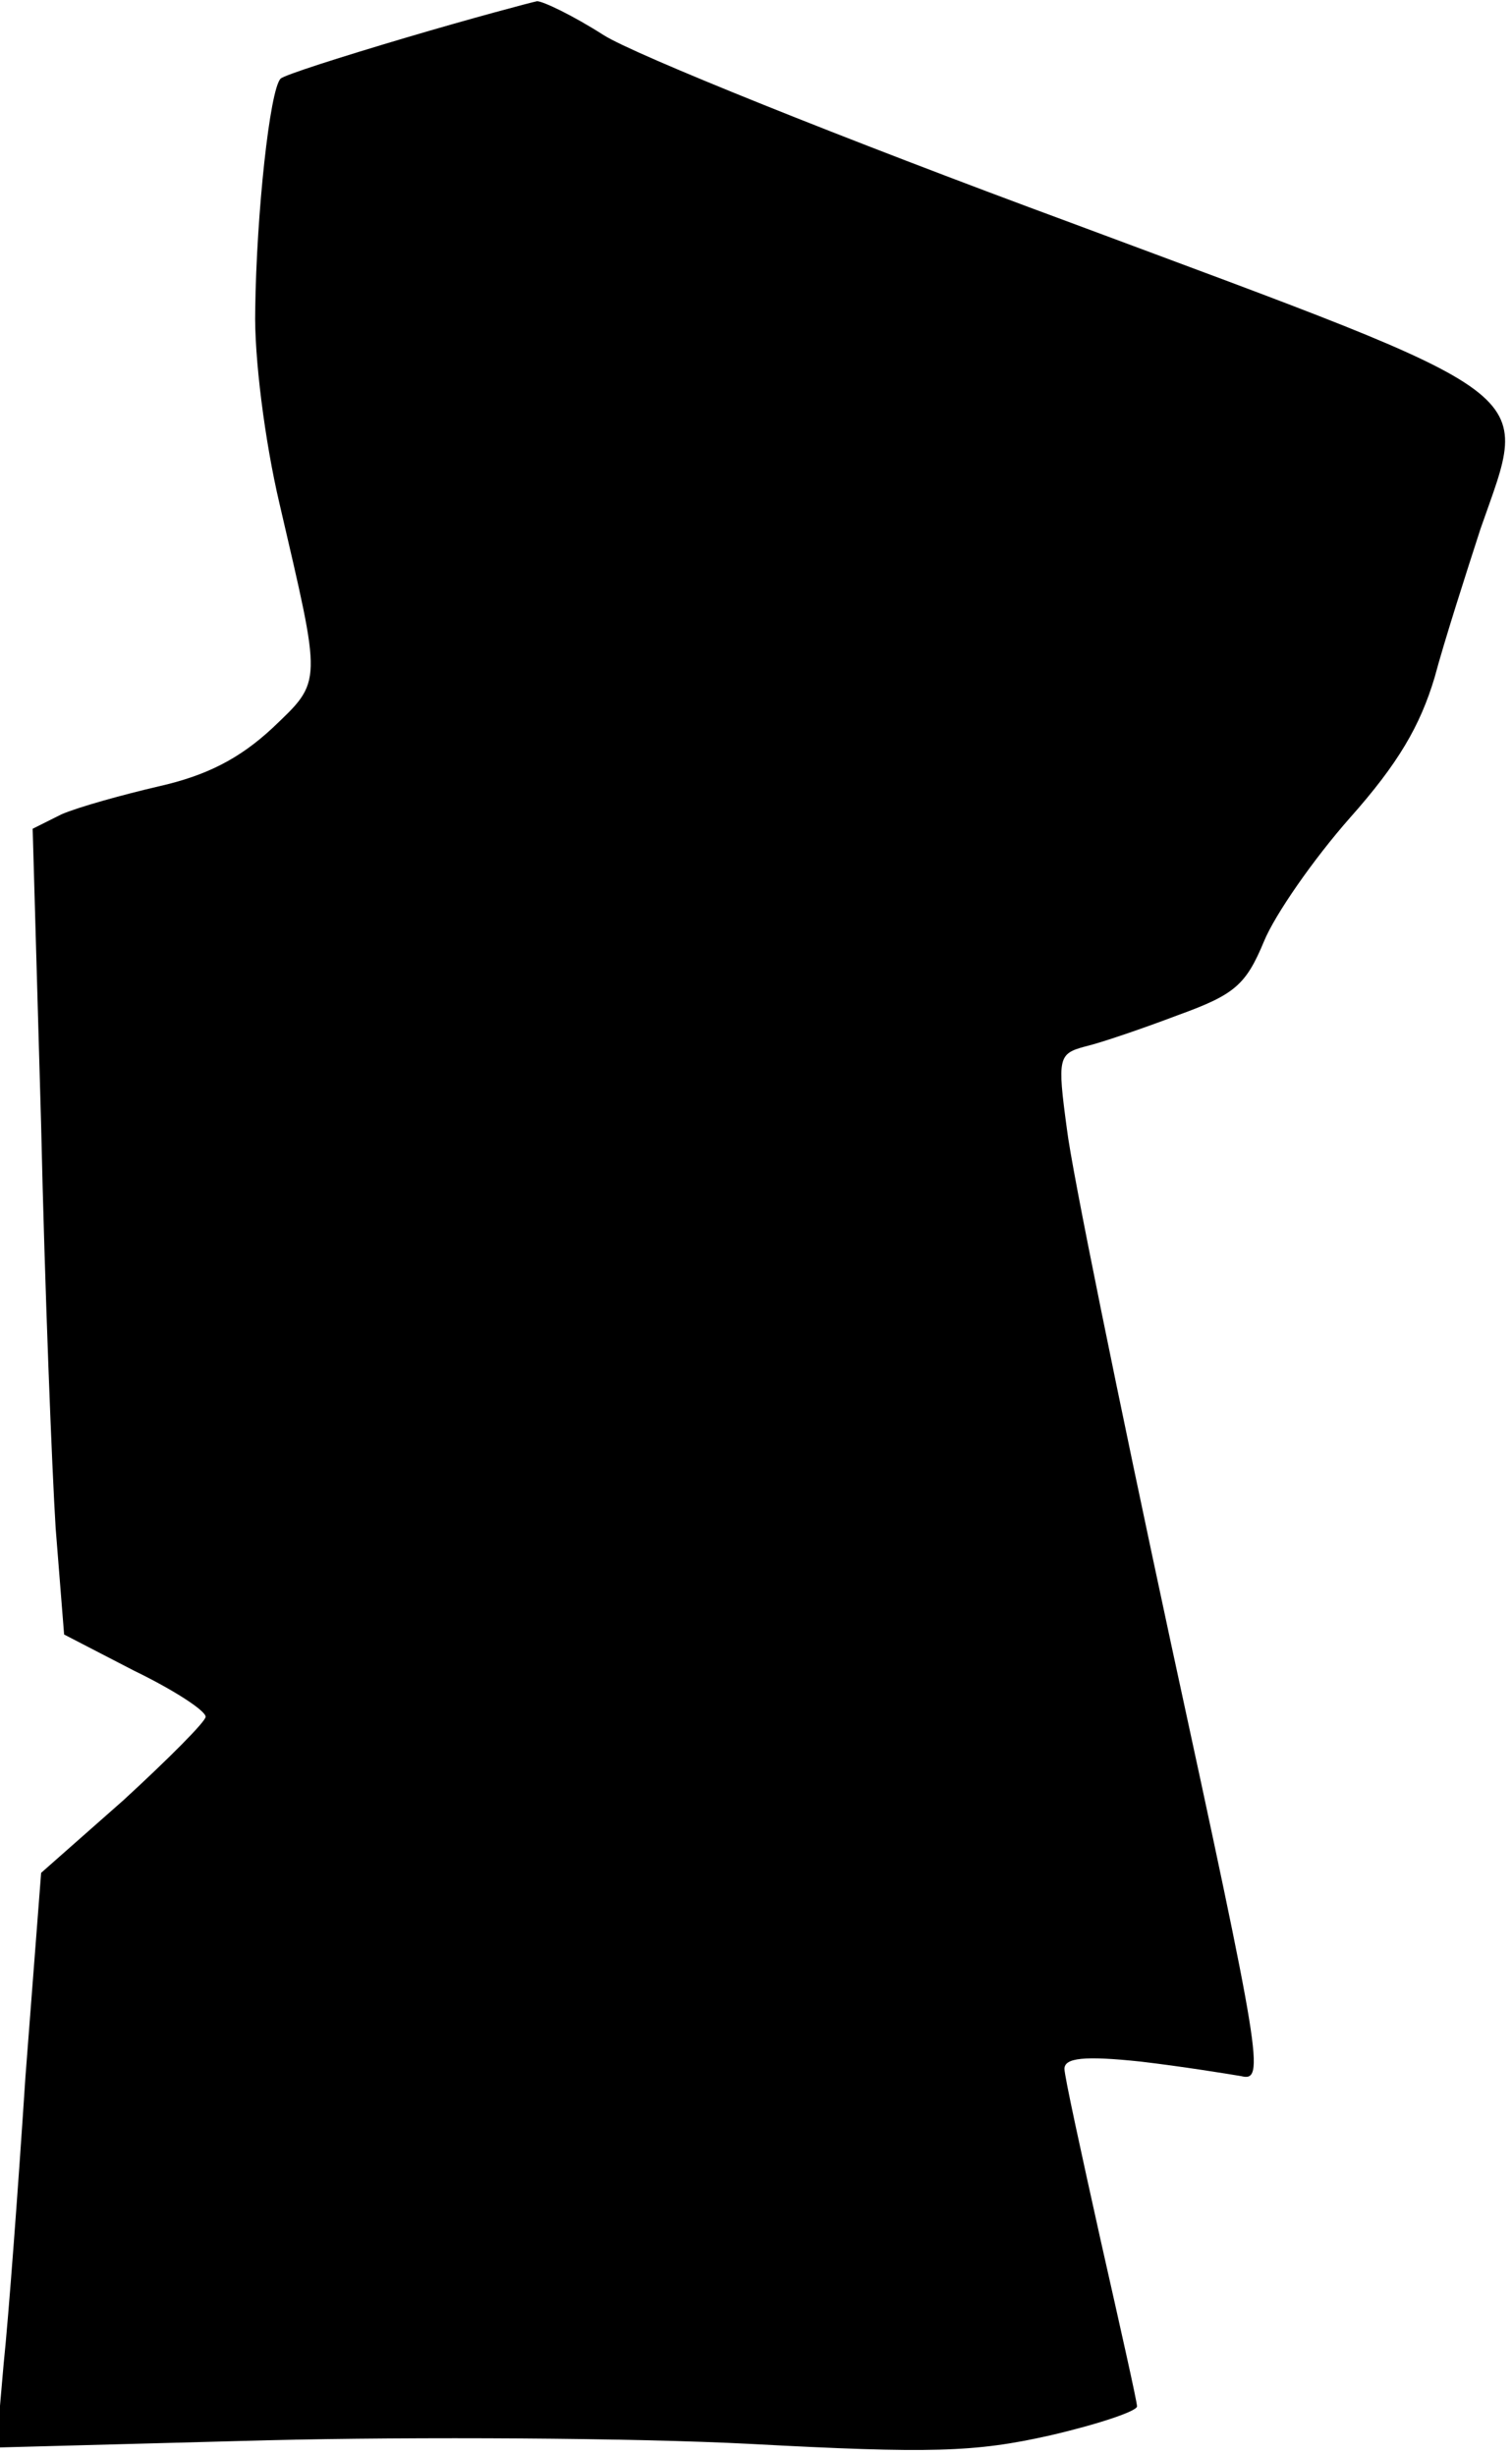 <?xml version="1.0" standalone="no"?>
<!DOCTYPE svg PUBLIC "-//W3C//DTD SVG 20010904//EN"
 "http://www.w3.org/TR/2001/REC-SVG-20010904/DTD/svg10.dtd">
<svg version="1.0" xmlns="http://www.w3.org/2000/svg"
 width="125pt" height="203pt" viewBox="0 0 125 203"
 preserveAspectRatio="xMidYMid meet">
<g transform="translate(0,203) scale(0.1,-0.1)"
fill="#000000" stroke="none">
<path fill="#000000" stroke="none" d="M336 1999 c-54 -16 -101 -31 -104 -34
-9 -9 -20 -112 -21 -191 -1 -39 8 -109 20 -160 35 -151 36 -146 -6 -186 -27
-25 -54 -39 -94 -48 -30 -7 -66 -17 -80 -23 l-24 -12 7 -245 c3 -135 9 -285
12 -333 l7 -88 58 -30 c33 -16 59 -33 59 -38 0 -4 -31 -35 -68 -69 l-68 -60
-13 -169 c-6 -92 -14 -199 -18 -237 l-6 -69 224 6 c123 3 303 2 399 -3 149 -8
186 -7 248 7 39 9 72 20 72 24 0 4 -14 66 -30 137 -16 72 -30 136 -30 142 0 9
16 11 63 6 34 -4 71 -10 83 -12 20 -5 17 12 -58 358 -43 200 -82 391 -86 425
-8 59 -7 62 15 68 13 3 48 15 77 26 47 17 56 25 71 61 9 22 41 68 71 102 40
45 58 76 70 116 8 30 26 86 38 123 41 118 58 105 -339 253 -187 69 -361 139
-386 155 -25 16 -50 28 -55 28 -5 -1 -54 -14 -108 -30z"/>
</g>
</svg>
